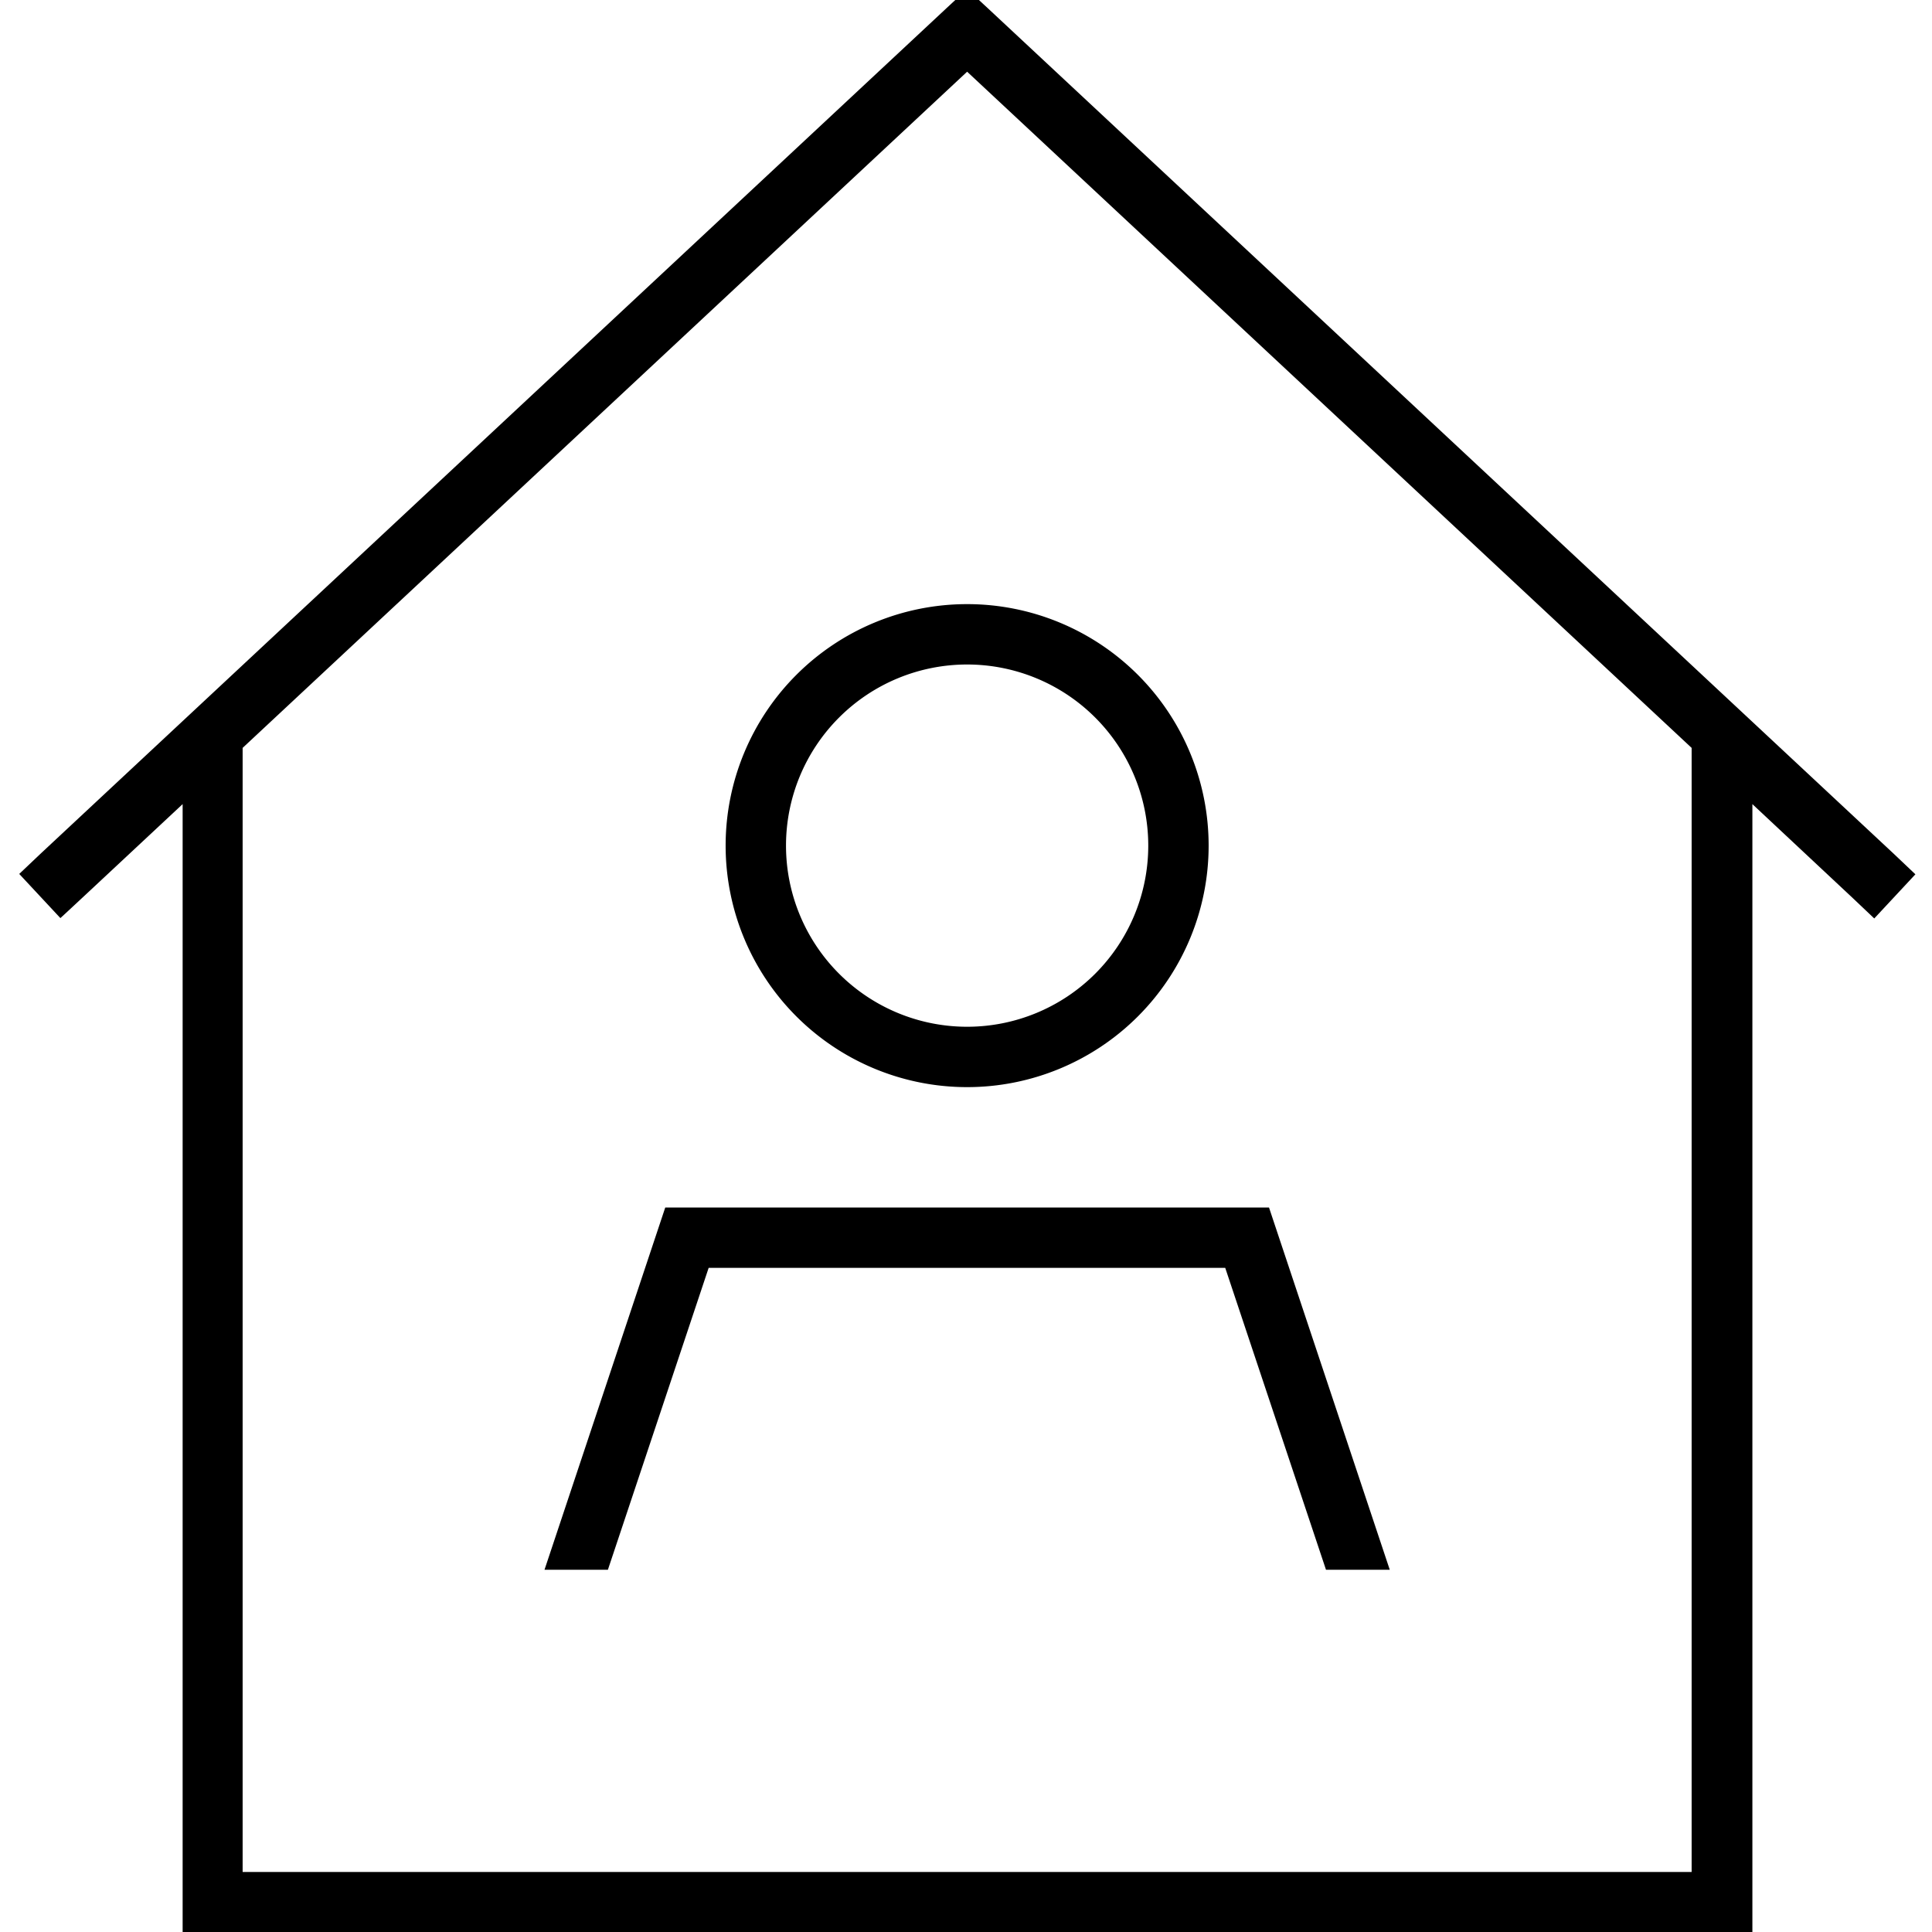<svg xmlns="http://www.w3.org/2000/svg" viewBox="0 0 512 512"><!--! Font Awesome Pro 7.1.0 by @fontawesome - https://fontawesome.com License - https://fontawesome.com/license (Commercial License) Copyright 2025 Fonticons, Inc. --><path fill="currentColor" d="M256.3-2.9l5.5 5.1 240 224 5.8 5.5-10.9 11.7-5.8-5.5-26.5-24.8 0 298.9-416 0 0-298.9c-21.1 19.7-31.9 29.8-32.4 30.2l-10.9-11.7 5.8-5.5 240-224 5.5-5.1zm0 21.9l-192 179.2 0 297.9 384 0 0-297.9-192-179.2zm0 253.1a48 48 0 1 0 0-96 48 48 0 1 0 0 96zm0-112a64 64 0 1 1 0 128 64 64 0 1 1 0-128zM161.2 416l-16.9 0 32-96 160 0 32 96-16.9 0-26.7-80-136.9 0-26.7 80z"/></svg>